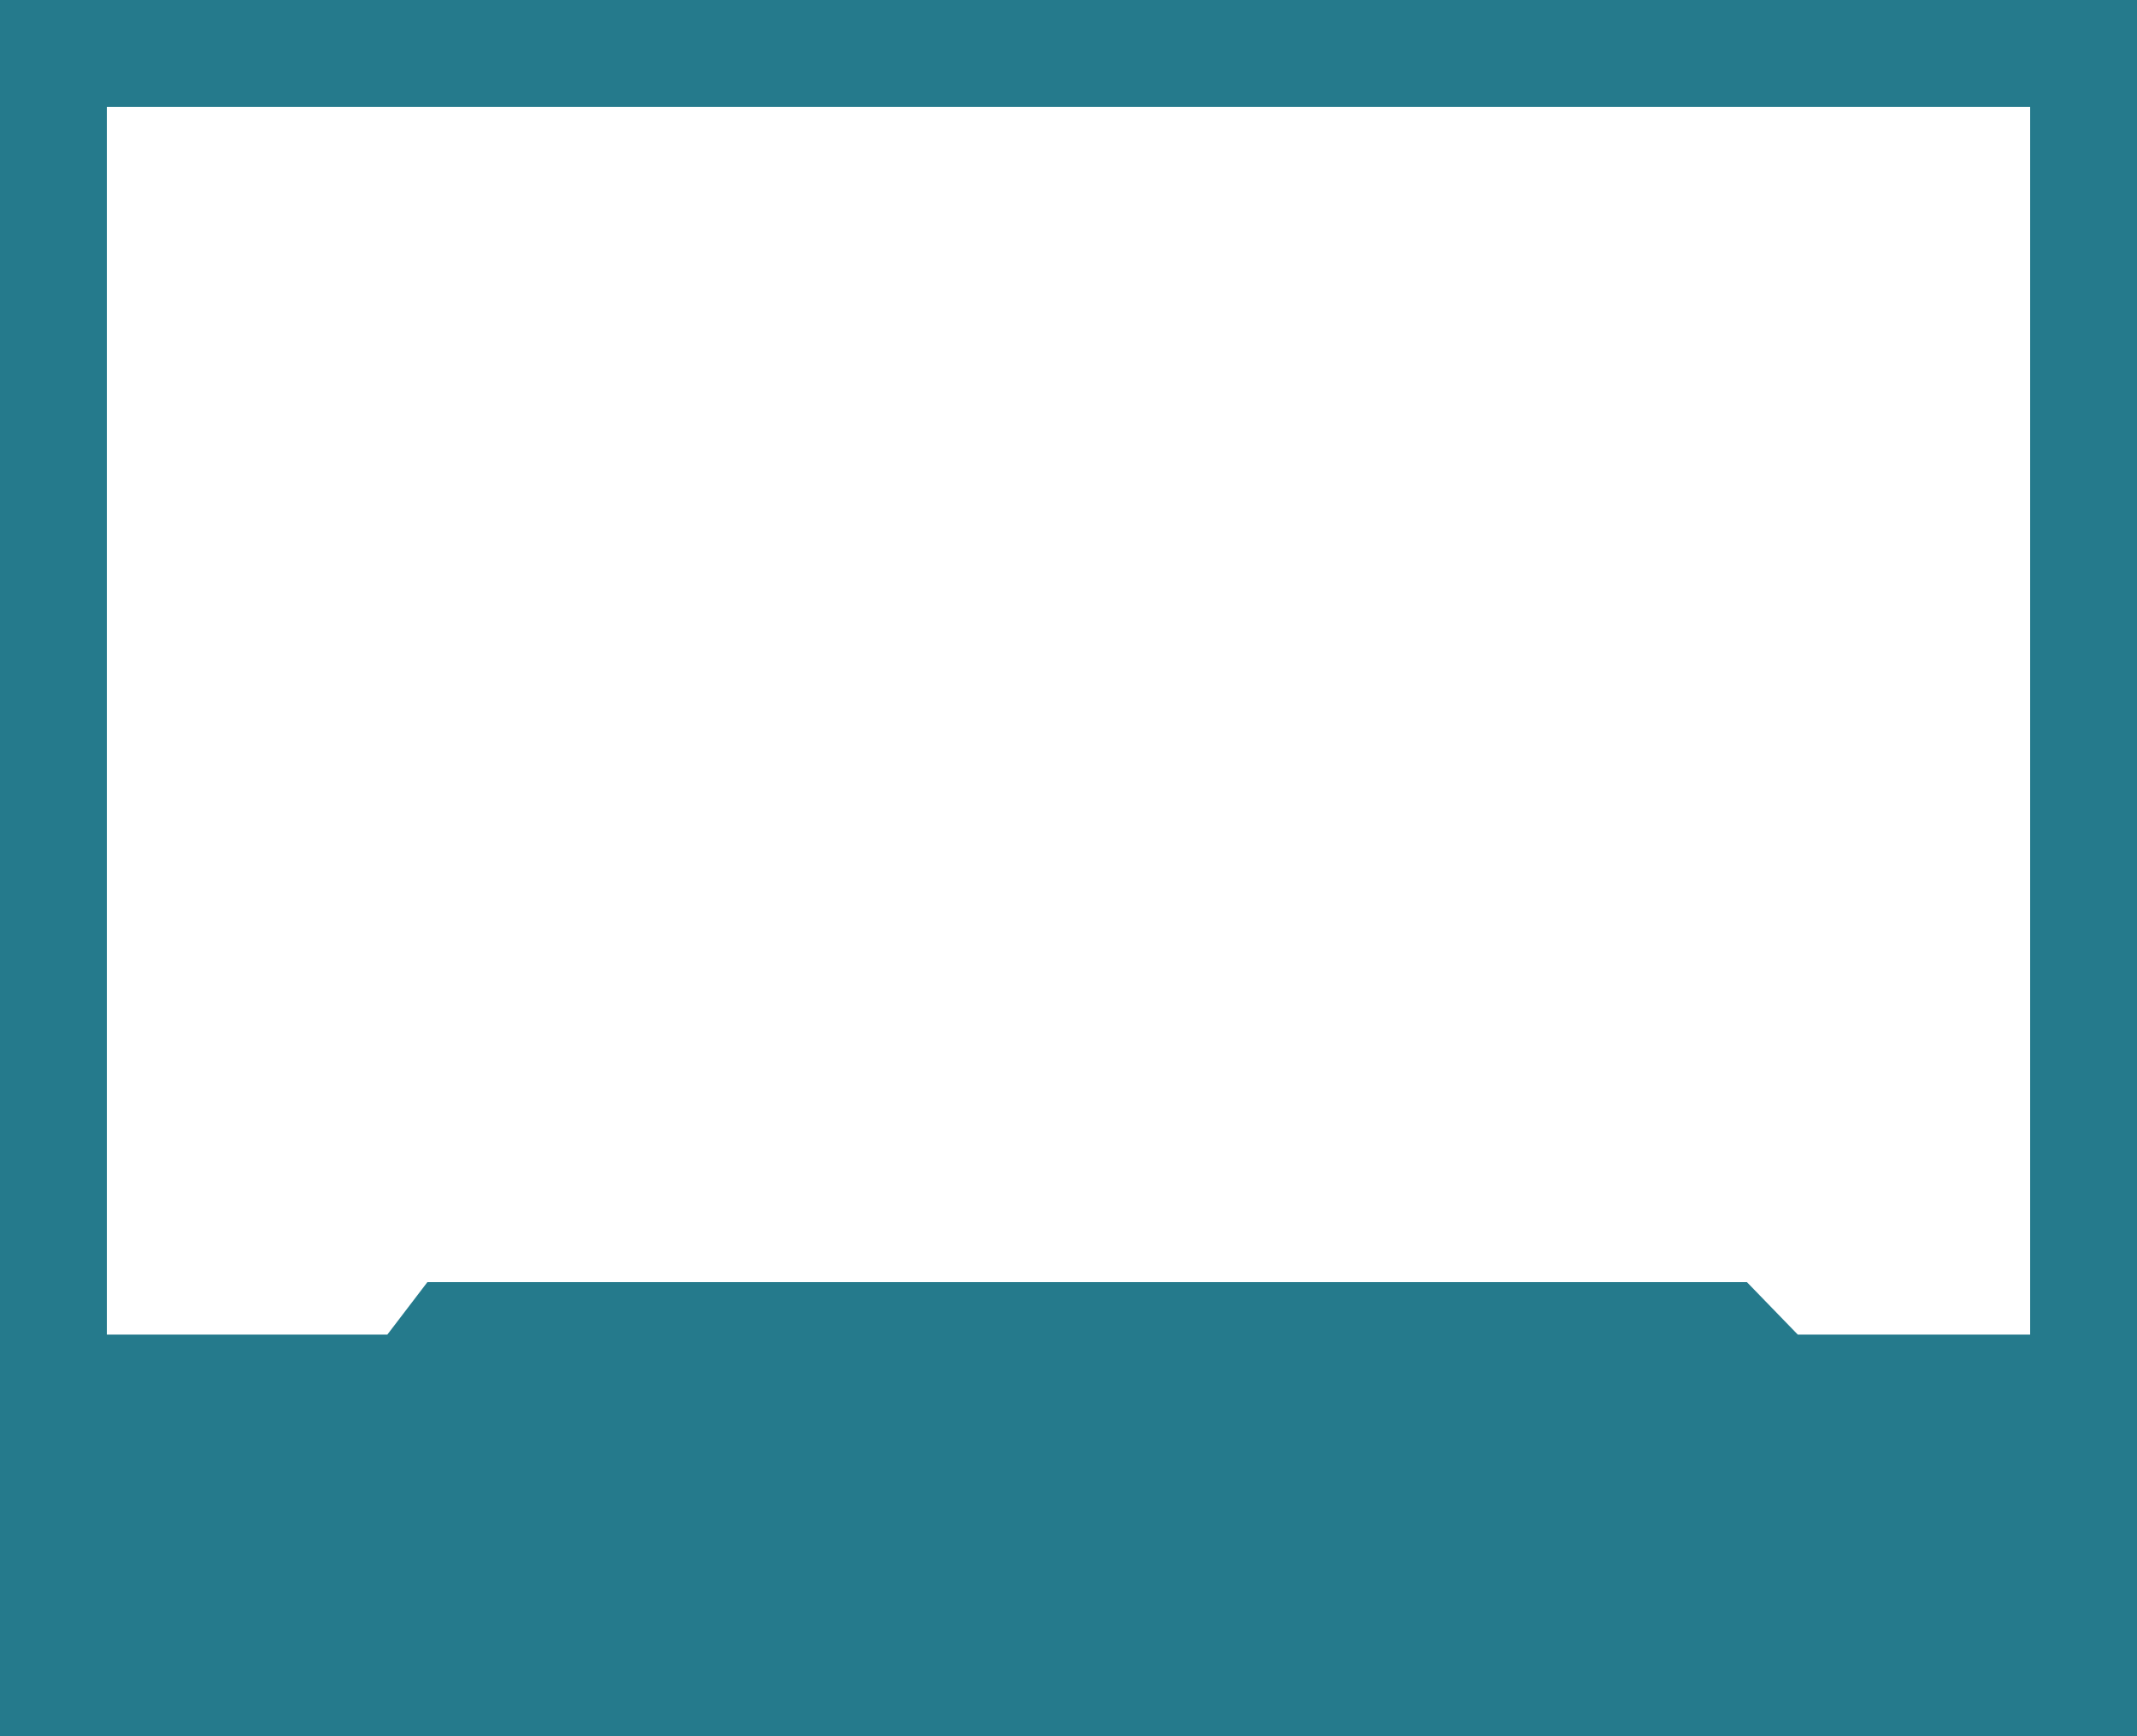 <svg width="80" height="65" viewBox="0 0 80 65" fill="none" xmlns="http://www.w3.org/2000/svg">
<rect x="0" y="0" width="80" height="65" fill="#333333" stroke="none"/>
<g clip-path="url(#clip0_920_124)">
<rect x="2" y="2" width="76" height="58" fill="white" stroke="#257A8C" stroke-width="4"/>
<path class='bottom-bar' d="M80 67L80 49.965L67.302 49.965L65.397 48L16 48L14.5 49.965L-2.56382e-07 49.965L-2.47836e-06 67L80 67Z" fill="#257A8C"/>
</g>
<defs>
<clipPath id="clip0_920_124">
<rect width="80" height="65" fill="white"/>
</clipPath>
</defs>
</svg>
